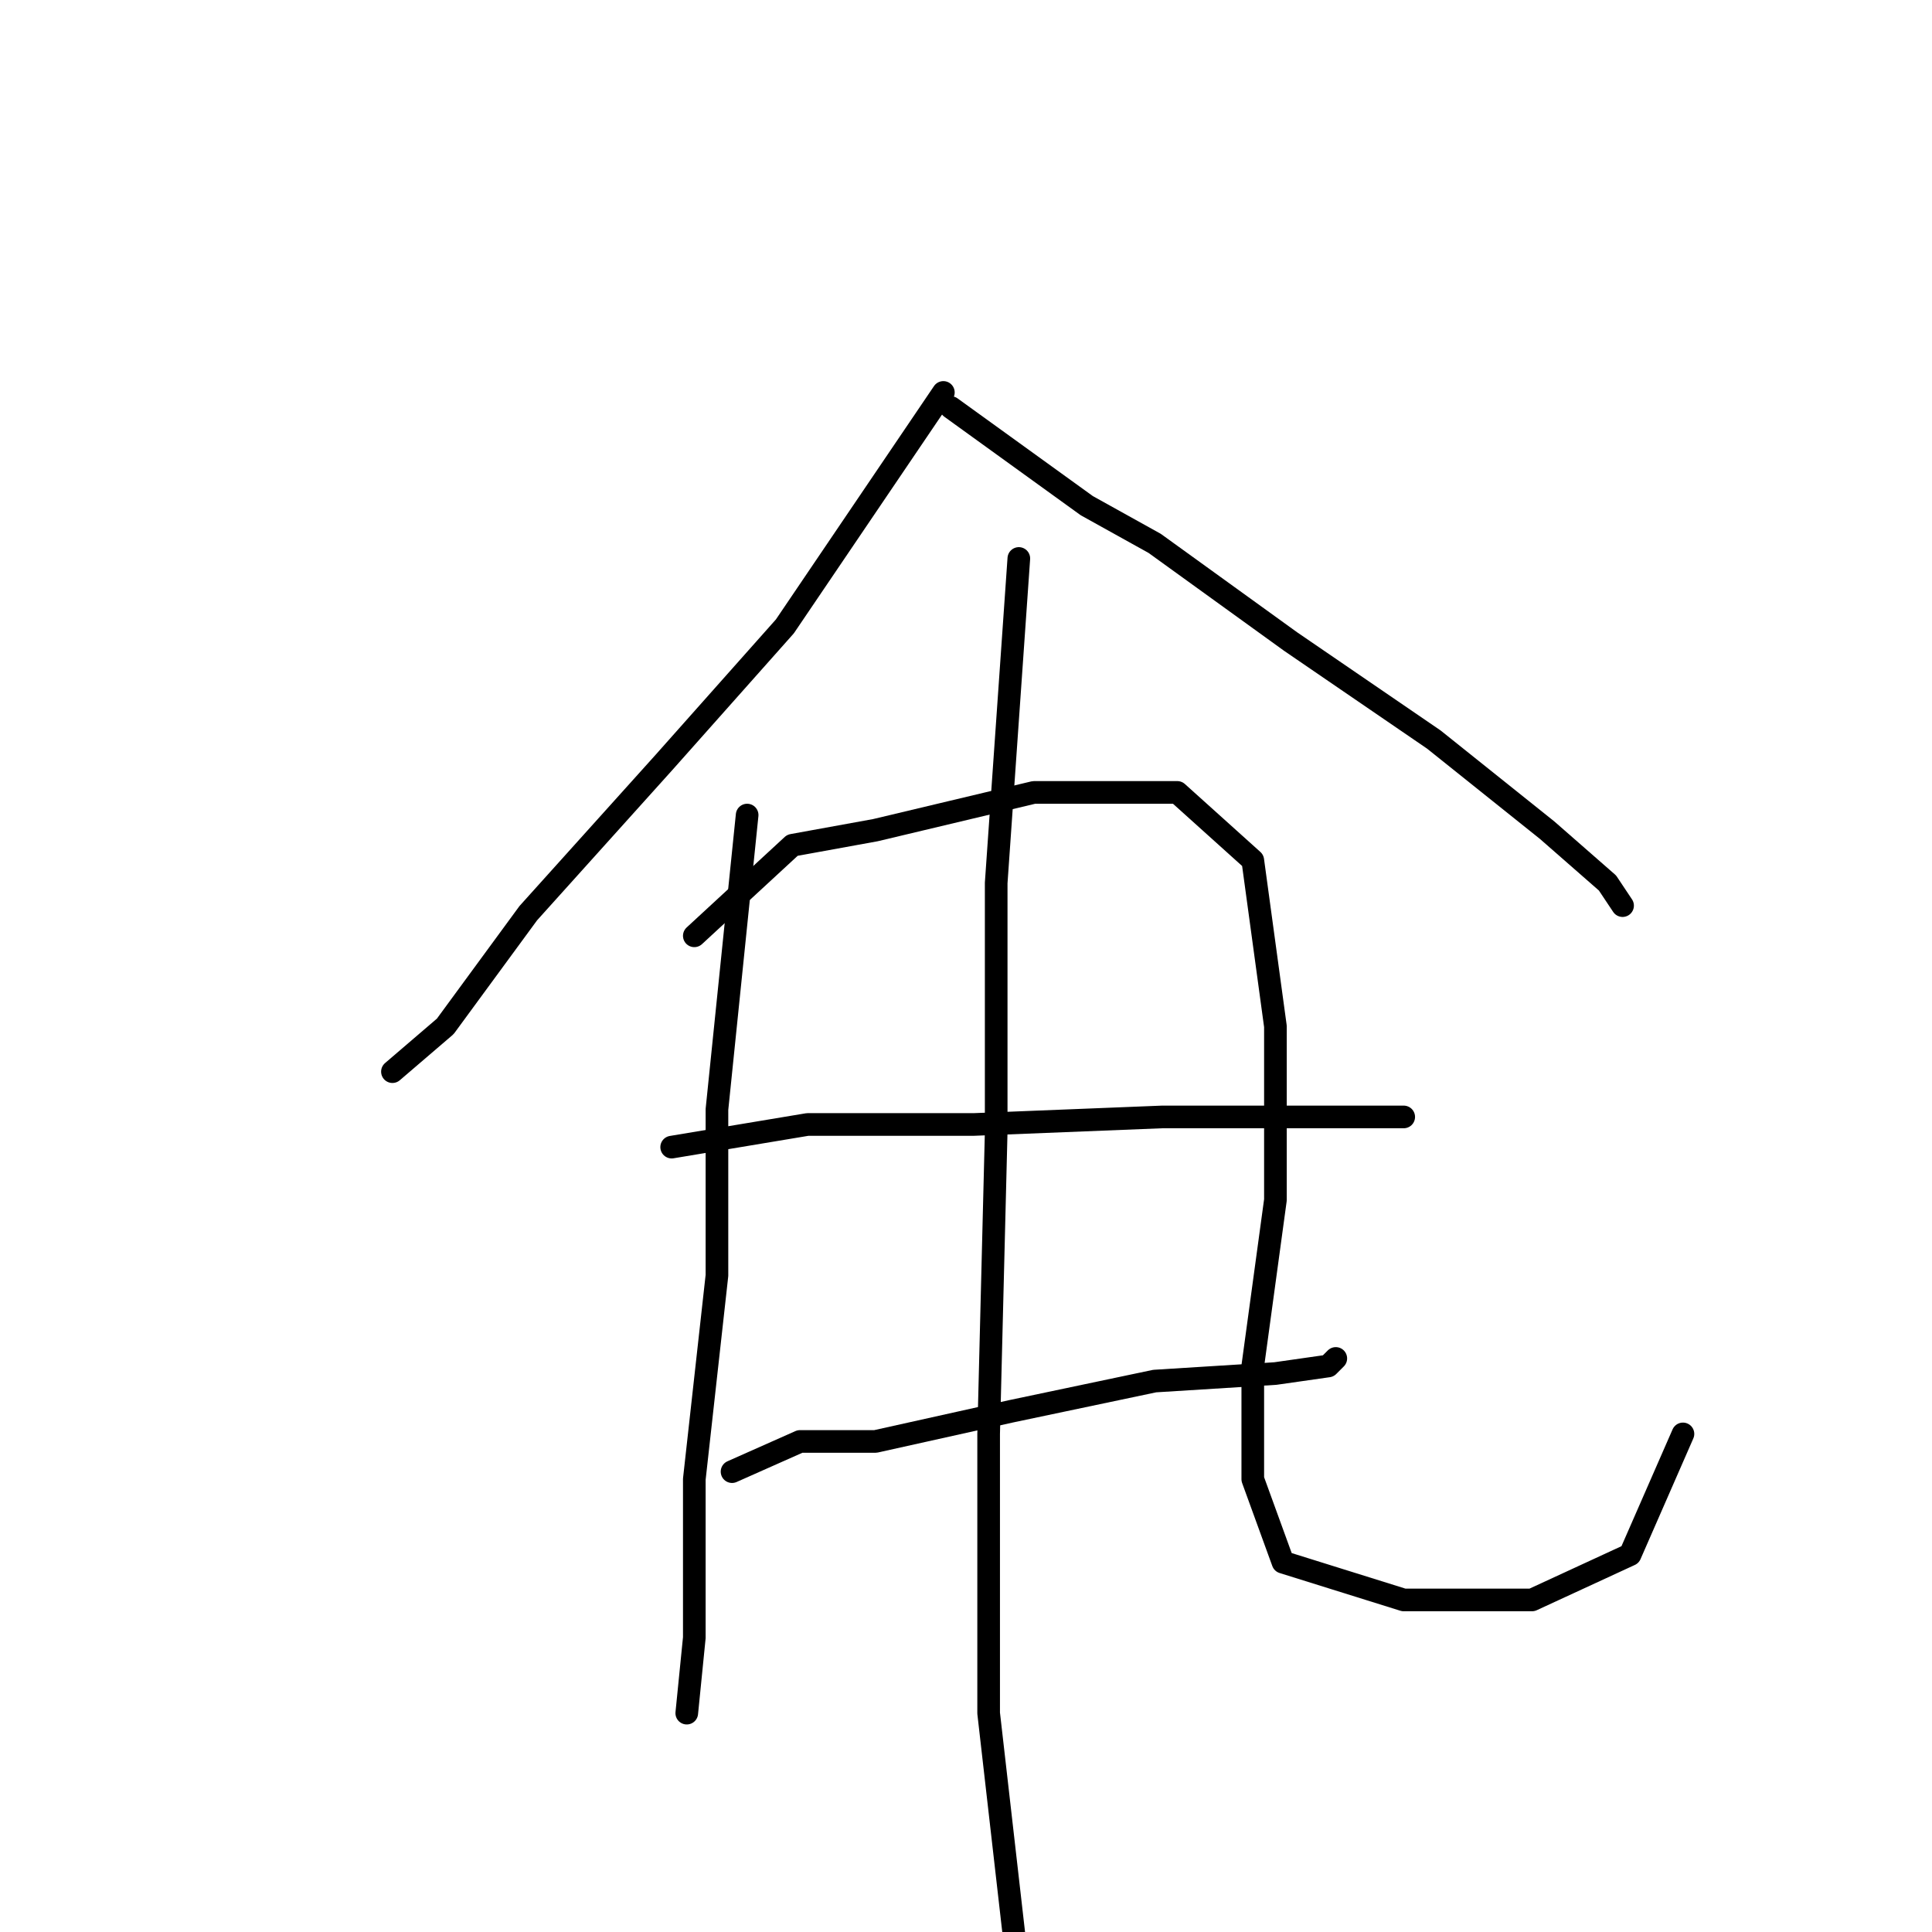 <?xml version="1.0" standalone="no"?>
    <svg width="256" height="256" xmlns="http://www.w3.org/2000/svg" version="1.1">
    <polyline stroke="black" stroke-width="3" stroke-linecap="round" fill="transparent" stroke-linejoin="round" points="125 52 104 83 88 101 70 121 59 136 52 142 52 142 " />
        <polyline stroke="black" stroke-width="3" stroke-linecap="round" fill="transparent" stroke-linejoin="round" points="126 54 144 67 153 72 171 85 190 98 205 110 213 117 215 120 215 120 " />
        <polyline stroke="black" stroke-width="3" stroke-linecap="round" fill="transparent" stroke-linejoin="round" points="99 108 95 147 95 169 92 196 92 217 91 227 91 227 " />
        <polyline stroke="black" stroke-width="3" stroke-linecap="round" fill="transparent" stroke-linejoin="round" points="92 124 105 112 116 110 137 105 156 105 166 114 169 136 169 159 166 181 166 196 170 207 186 212 203 212 216 206 223 190 223 190 " />
        <polyline stroke="black" stroke-width="3" stroke-linecap="round" fill="transparent" stroke-linejoin="round" points="89 152 107 149 129 149 154 148 173 148 184 148 186 148 186 148 " />
        <polyline stroke="black" stroke-width="3" stroke-linecap="round" fill="transparent" stroke-linejoin="round" points="97 195 106 191 116 191 134 187 153 183 169 182 176 181 177 180 177 180 " />
        <polyline stroke="black" stroke-width="3" stroke-linecap="round" fill="transparent" stroke-linejoin="round" points="135 74 132 117 132 150 131 190 131 227 135 262 135 262 " />
        </svg>